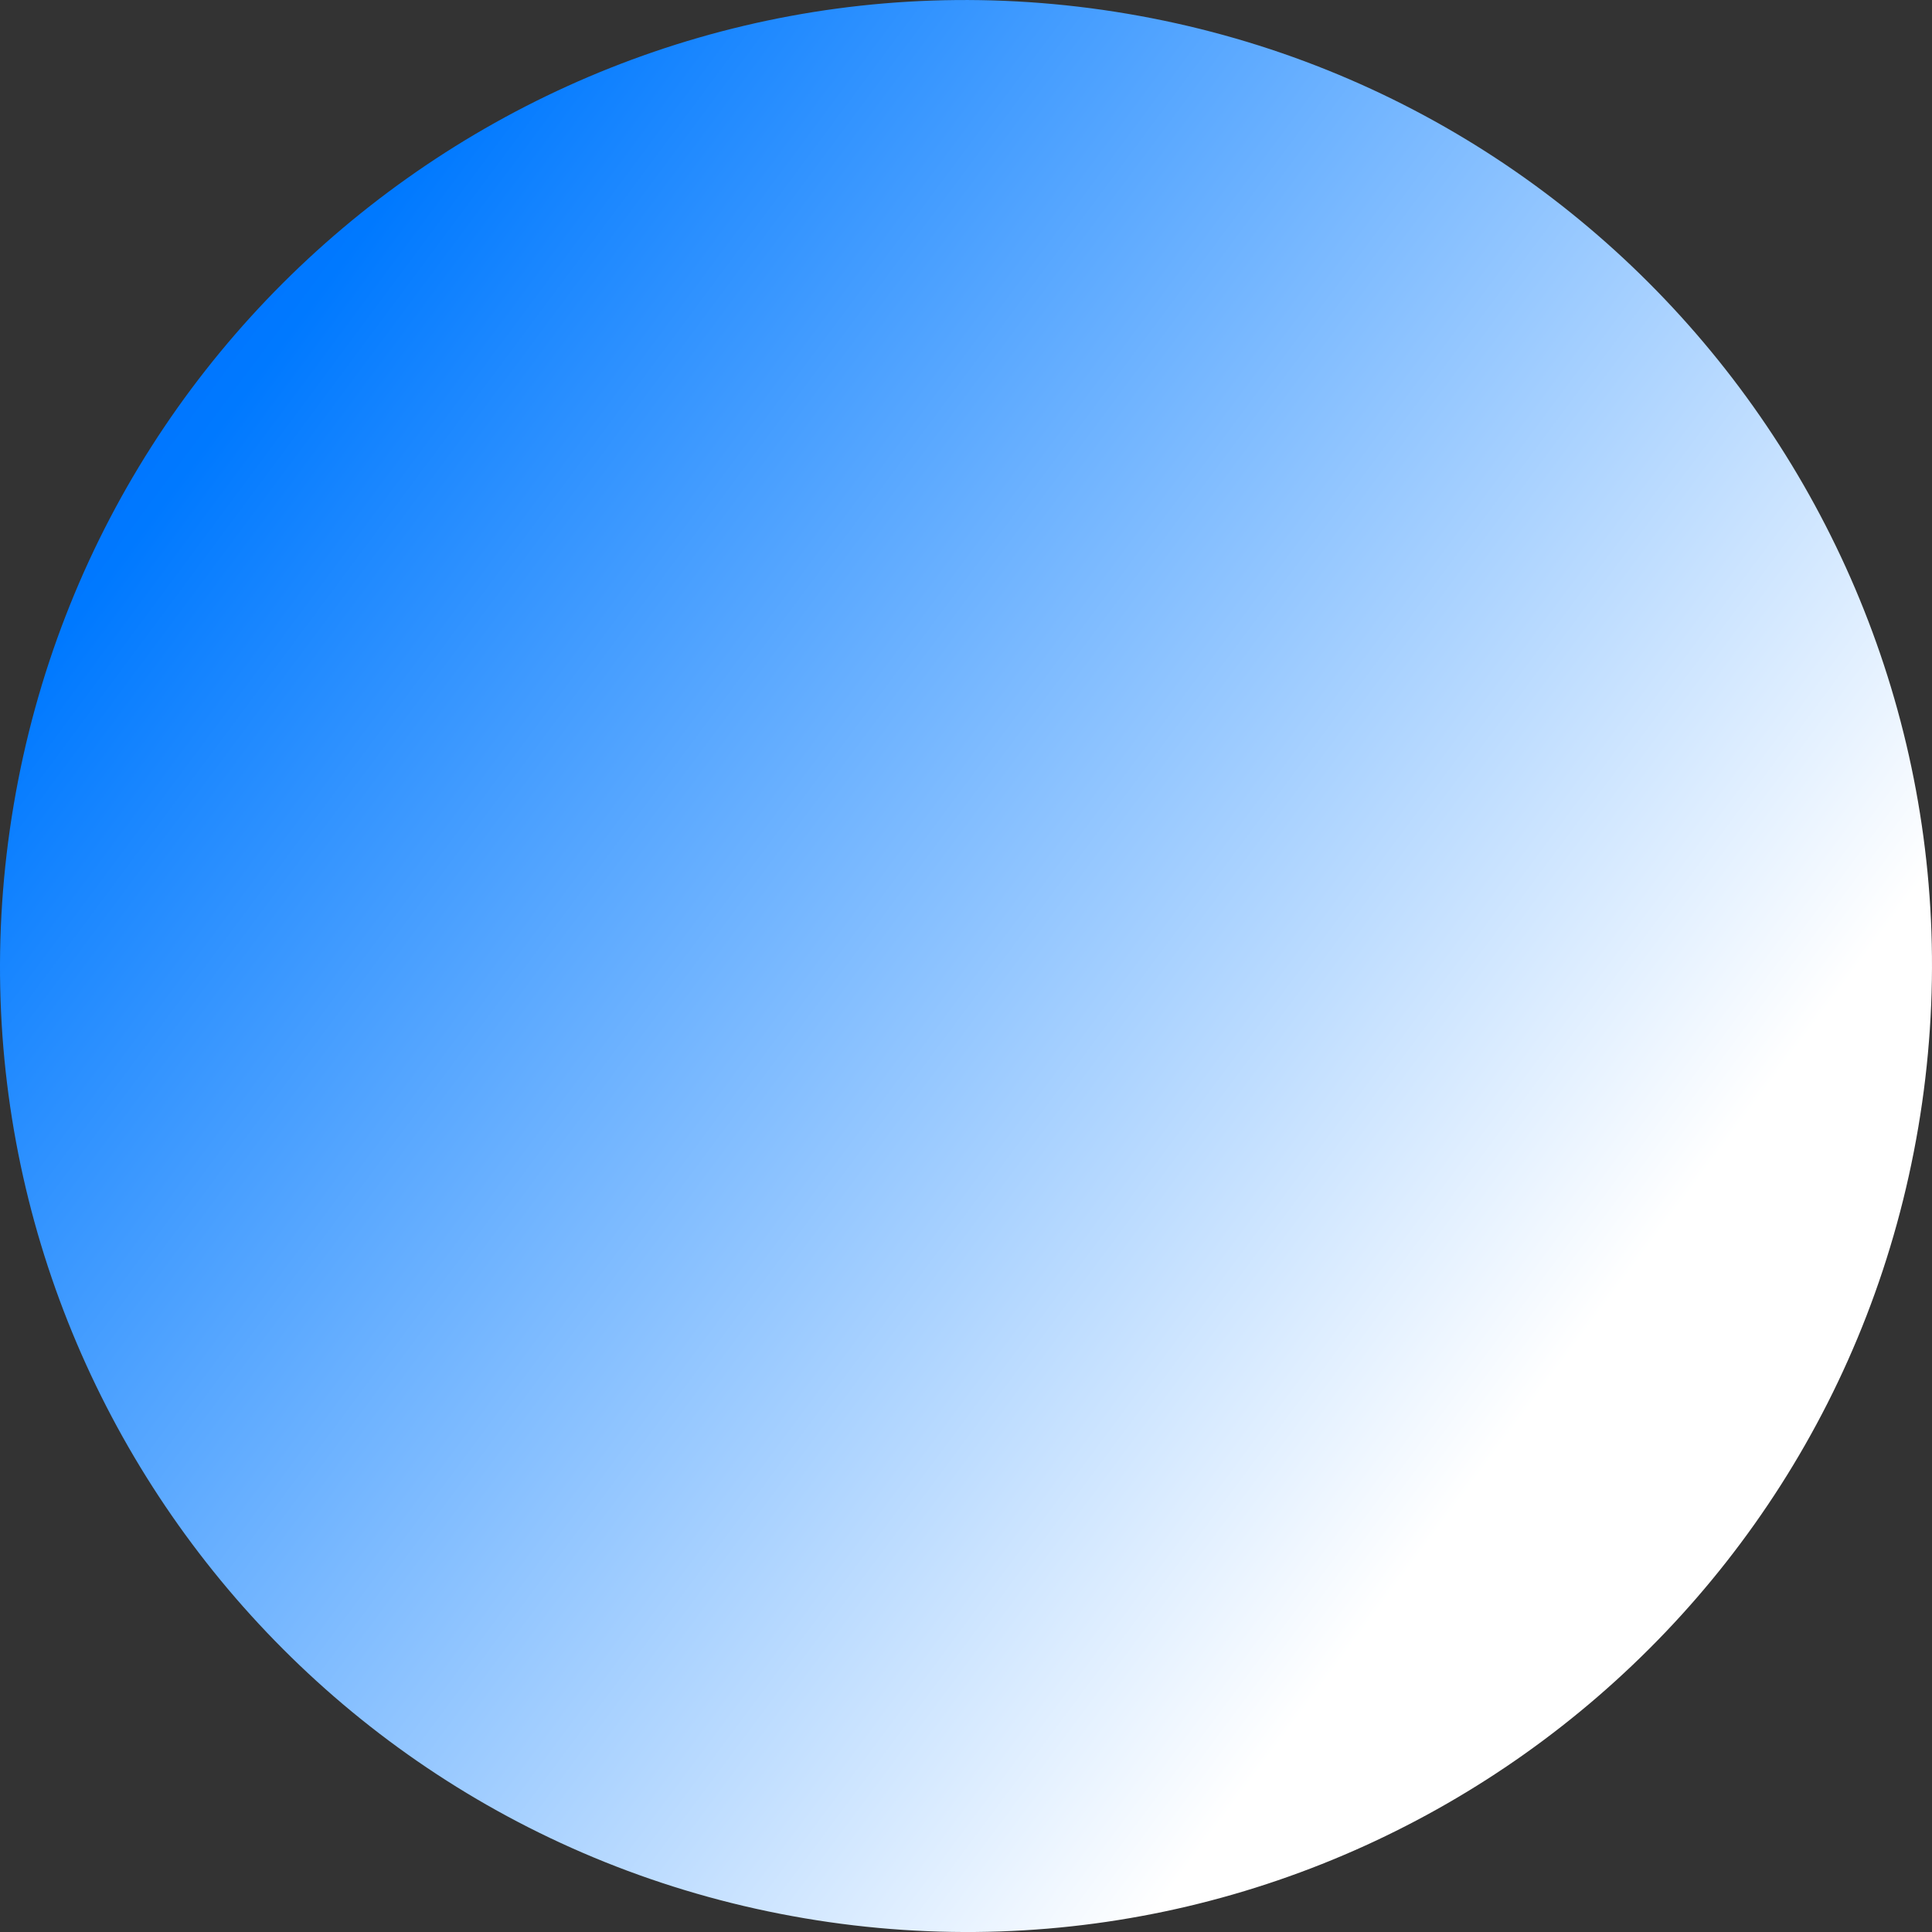 <svg width="90" height="90" viewBox="0 0 90 90" fill="none" xmlns="http://www.w3.org/2000/svg">
<rect x="0" y="0" width="90" height="90" fill="#333333" stroke="none"/>
<g clip-path="url(#clip0_394_15304)">
<path d="M0.639 37.487C-3.511 61.987 12.986 85.212 37.486 89.362C61.986 93.512 85.211 77.015 89.361 52.515C93.511 28.015 77.014 4.79 52.514 0.64C28.015 -3.51 4.789 12.987 0.639 37.487Z" fill="url(#paint0_linear_394_15304)"/>
</g>
<defs>
<linearGradient id="paint0_linear_394_15304" x1="-67.142" y1="-38.886" x2="71.965" y2="64.671" gradientUnits="userSpaceOnUse">
<stop stop-color="#0007FF"/>
<stop offset="0.56" stop-color="#0079FF"/>
<stop offset="1" stop-color="white"/>
</linearGradient>
<clipPath id="clip0_394_15304">
<rect width="90" height="90" fill="white" transform="matrix(0 -1 1 0 0 90)"/>
</clipPath>
</defs>
</svg>
